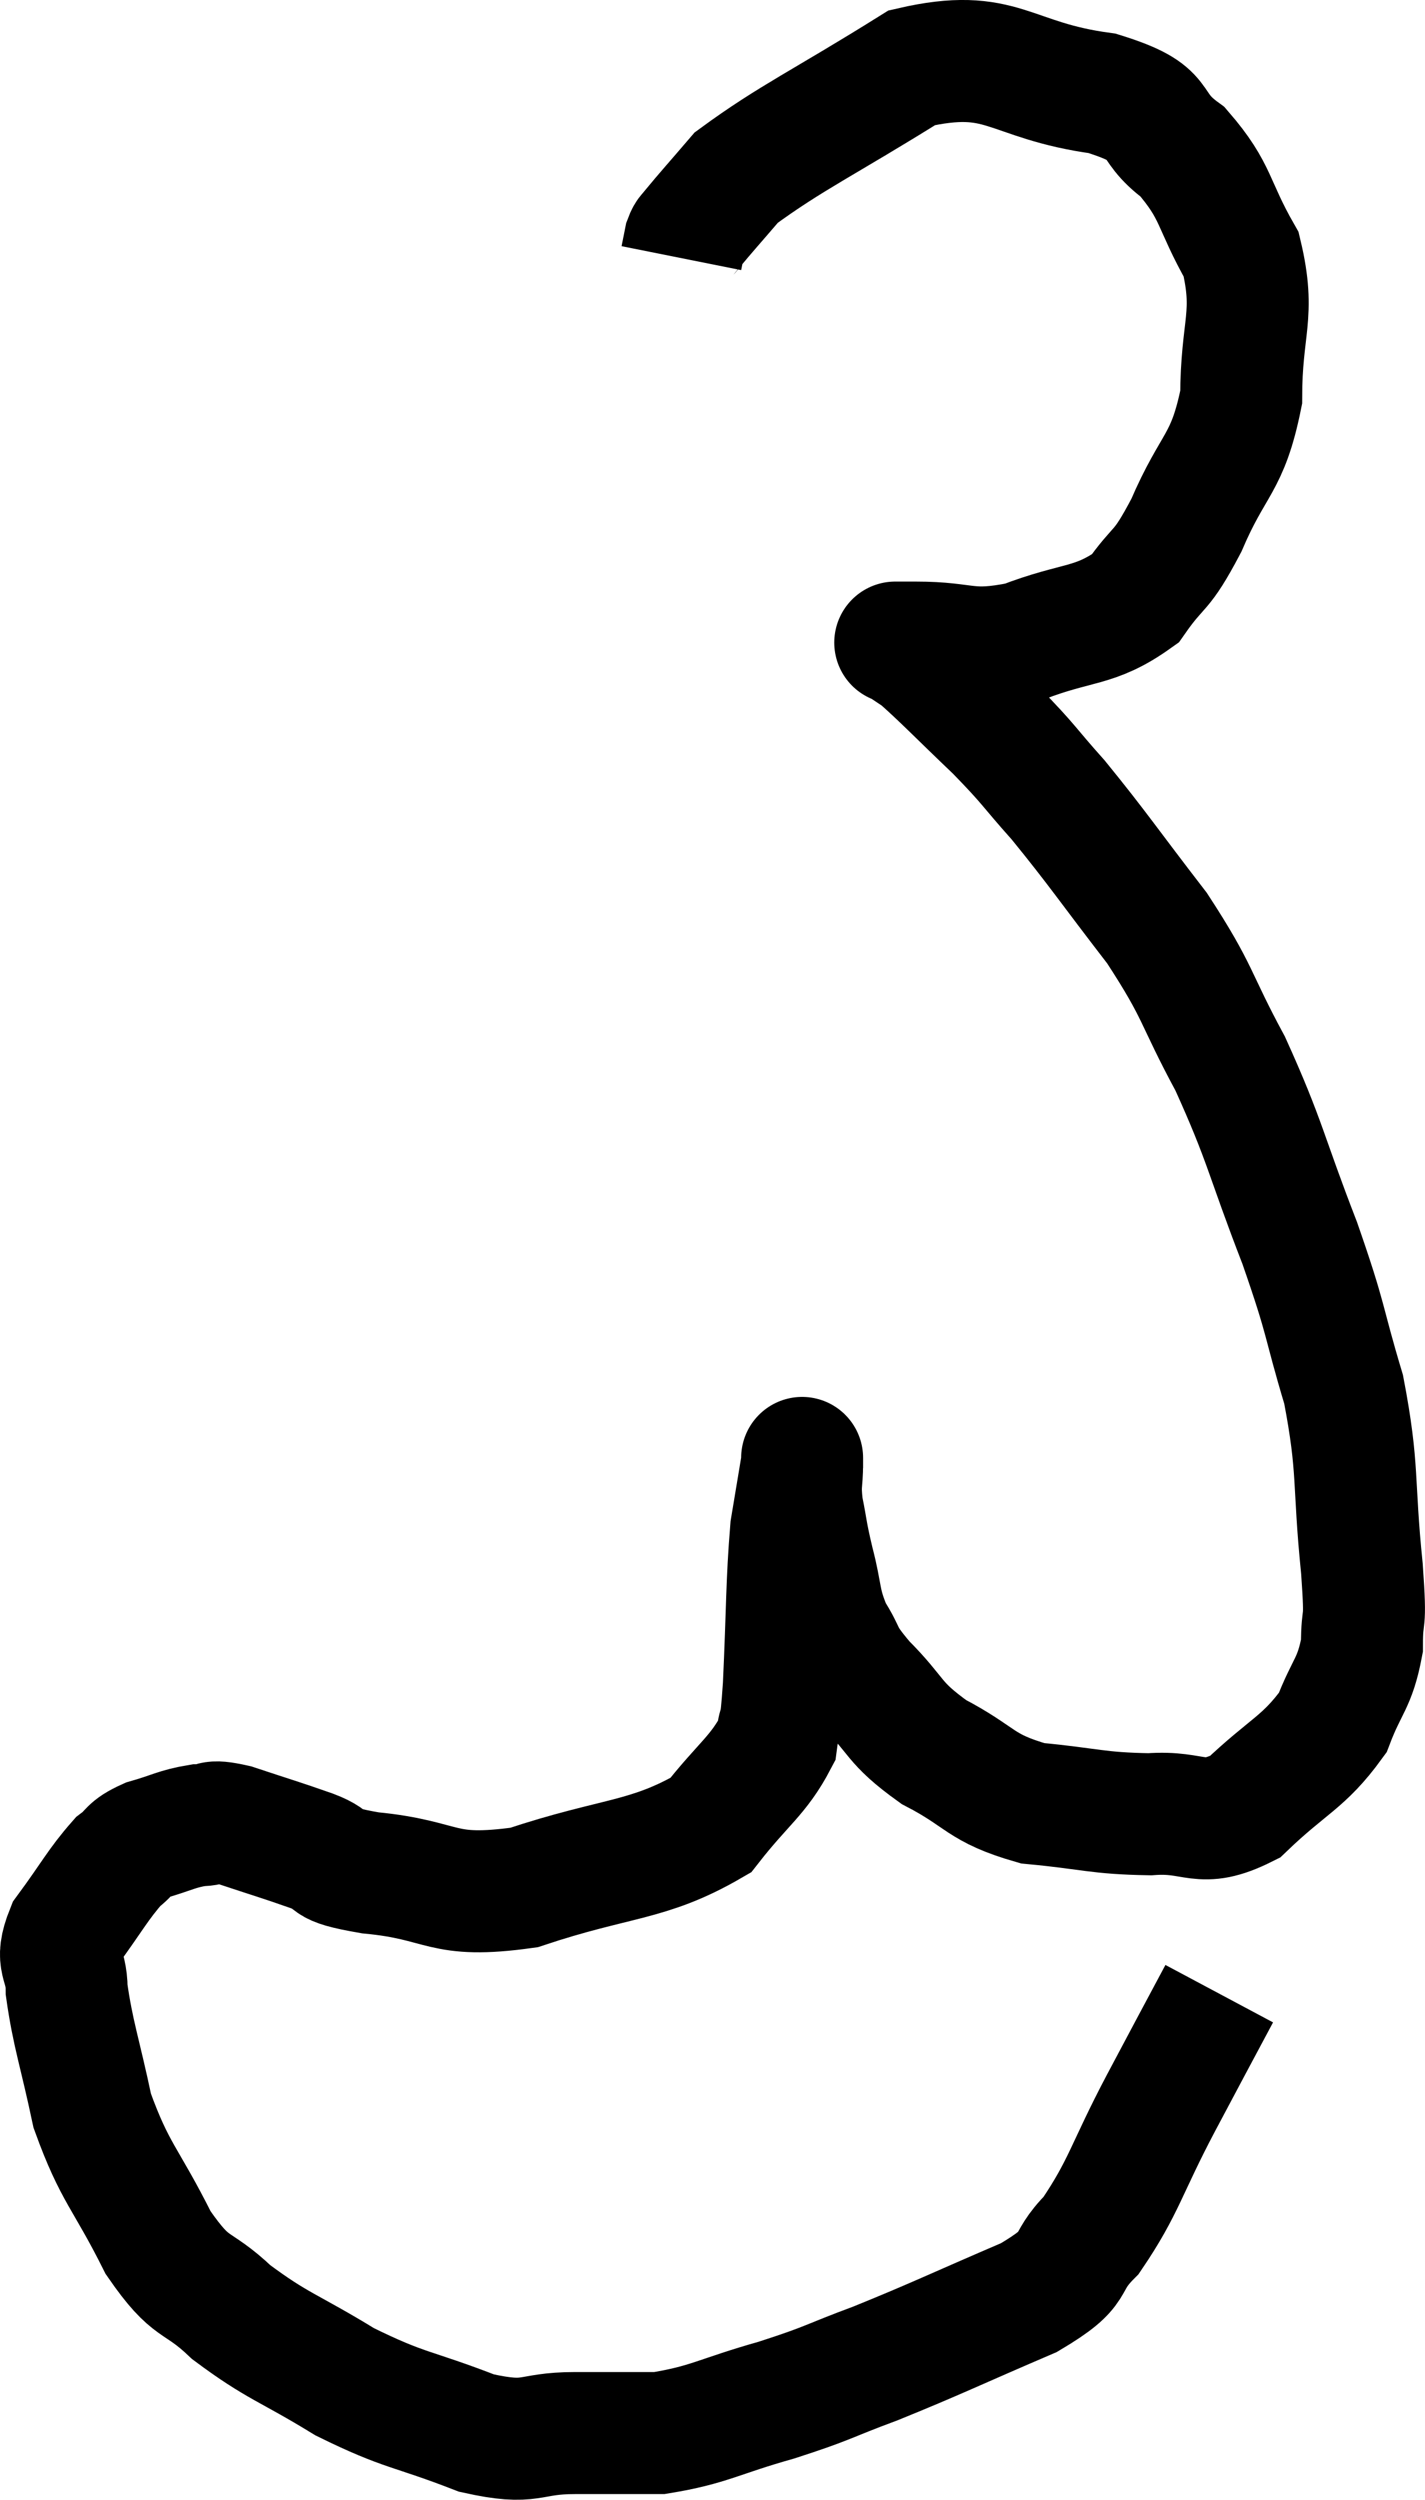 <svg xmlns="http://www.w3.org/2000/svg" viewBox="5.387 4.83 23.367 40.964" width="23.367" height="40.964"><path d="M 25.38 37.5 C 24.9 38.4, 24.945 38.31, 24.42 39.3 C 23.85 40.38, 23.82 40.665, 23.28 41.46 C 22.77 41.97, 23.145 41.955, 22.26 42.48 C 21 43.02, 20.775 43.14, 19.74 43.56 C 18.93 43.86, 19.005 43.875, 18.12 44.16 C 17.16 44.43, 17.025 44.565, 16.2 44.7 C 15.51 44.7, 15.57 44.7, 14.82 44.7 C 14.01 44.7, 14.145 44.91, 13.2 44.7 C 12.12 44.28, 12.045 44.355, 11.04 43.86 C 10.11 43.29, 9.945 43.29, 9.18 42.72 C 8.58 42.15, 8.55 42.405, 7.98 41.58 C 7.44 40.5, 7.275 40.455, 6.9 39.42 C 6.69 38.43, 6.585 38.175, 6.48 37.44 C 6.48 36.96, 6.27 37.005, 6.48 36.48 C 6.9 35.91, 6.99 35.715, 7.32 35.34 C 7.56 35.16, 7.47 35.13, 7.8 34.98 C 8.22 34.86, 8.28 34.8, 8.64 34.74 C 8.94 34.74, 8.775 34.635, 9.24 34.74 C 9.87 34.95, 9.945 34.965, 10.5 35.16 C 10.98 35.34, 10.59 35.37, 11.46 35.52 C 12.72 35.64, 12.585 35.955, 13.98 35.76 C 15.51 35.25, 16.005 35.34, 17.04 34.74 C 17.58 34.05, 17.82 33.93, 18.12 33.36 C 18.18 32.91, 18.18 33.33, 18.24 32.46 C 18.3 31.17, 18.285 30.795, 18.36 29.88 C 18.45 29.34, 18.495 29.07, 18.54 28.8 C 18.54 28.8, 18.54 28.8, 18.54 28.8 C 18.54 28.8, 18.54 28.8, 18.54 28.8 C 18.54 28.8, 18.54 28.62, 18.54 28.8 C 18.54 29.16, 18.495 29.115, 18.54 29.52 C 18.63 29.97, 18.6 29.91, 18.72 30.42 C 18.87 30.99, 18.81 31.065, 19.02 31.56 C 19.29 31.98, 19.14 31.905, 19.56 32.4 C 20.13 32.97, 20.01 33.045, 20.7 33.54 C 21.51 33.96, 21.435 34.125, 22.32 34.38 C 23.28 34.47, 23.37 34.545, 24.24 34.56 C 25.02 34.5, 25.05 34.815, 25.8 34.44 C 26.52 33.75, 26.76 33.72, 27.24 33.06 C 27.48 32.43, 27.6 32.43, 27.72 31.8 C 27.72 31.17, 27.795 31.59, 27.72 30.54 C 27.57 29.07, 27.675 28.935, 27.42 27.6 C 27.06 26.4, 27.165 26.535, 26.7 25.2 C 26.13 23.73, 26.145 23.55, 25.56 22.26 C 24.96 21.15, 25.065 21.12, 24.36 20.04 C 23.55 18.99, 23.4 18.75, 22.74 17.94 C 22.23 17.37, 22.29 17.385, 21.72 16.8 C 21.09 16.2, 20.865 15.96, 20.46 15.6 C 20.28 15.48, 20.19 15.42, 20.1 15.36 C 20.1 15.36, 20.1 15.36, 20.1 15.36 C 20.1 15.36, 20.025 15.36, 20.1 15.36 C 20.25 15.36, 19.89 15.36, 20.4 15.36 C 21.27 15.36, 21.24 15.54, 22.14 15.36 C 23.07 15, 23.325 15.12, 24 14.64 C 24.42 14.04, 24.405 14.265, 24.84 13.44 C 25.29 12.39, 25.515 12.45, 25.74 11.34 C 25.74 10.17, 25.98 10.005, 25.74 9 C 25.26 8.16, 25.35 7.98, 24.78 7.32 C 24.12 6.84, 24.57 6.705, 23.46 6.36 C 21.9 6.15, 21.84 5.595, 20.34 5.94 C 18.9 6.84, 18.36 7.08, 17.46 7.74 C 17.1 8.16, 16.95 8.325, 16.74 8.58 C 16.68 8.67, 16.665 8.64, 16.62 8.76 L 16.56 9.06" fill="none" stroke="black" stroke-width="2"></path></svg>